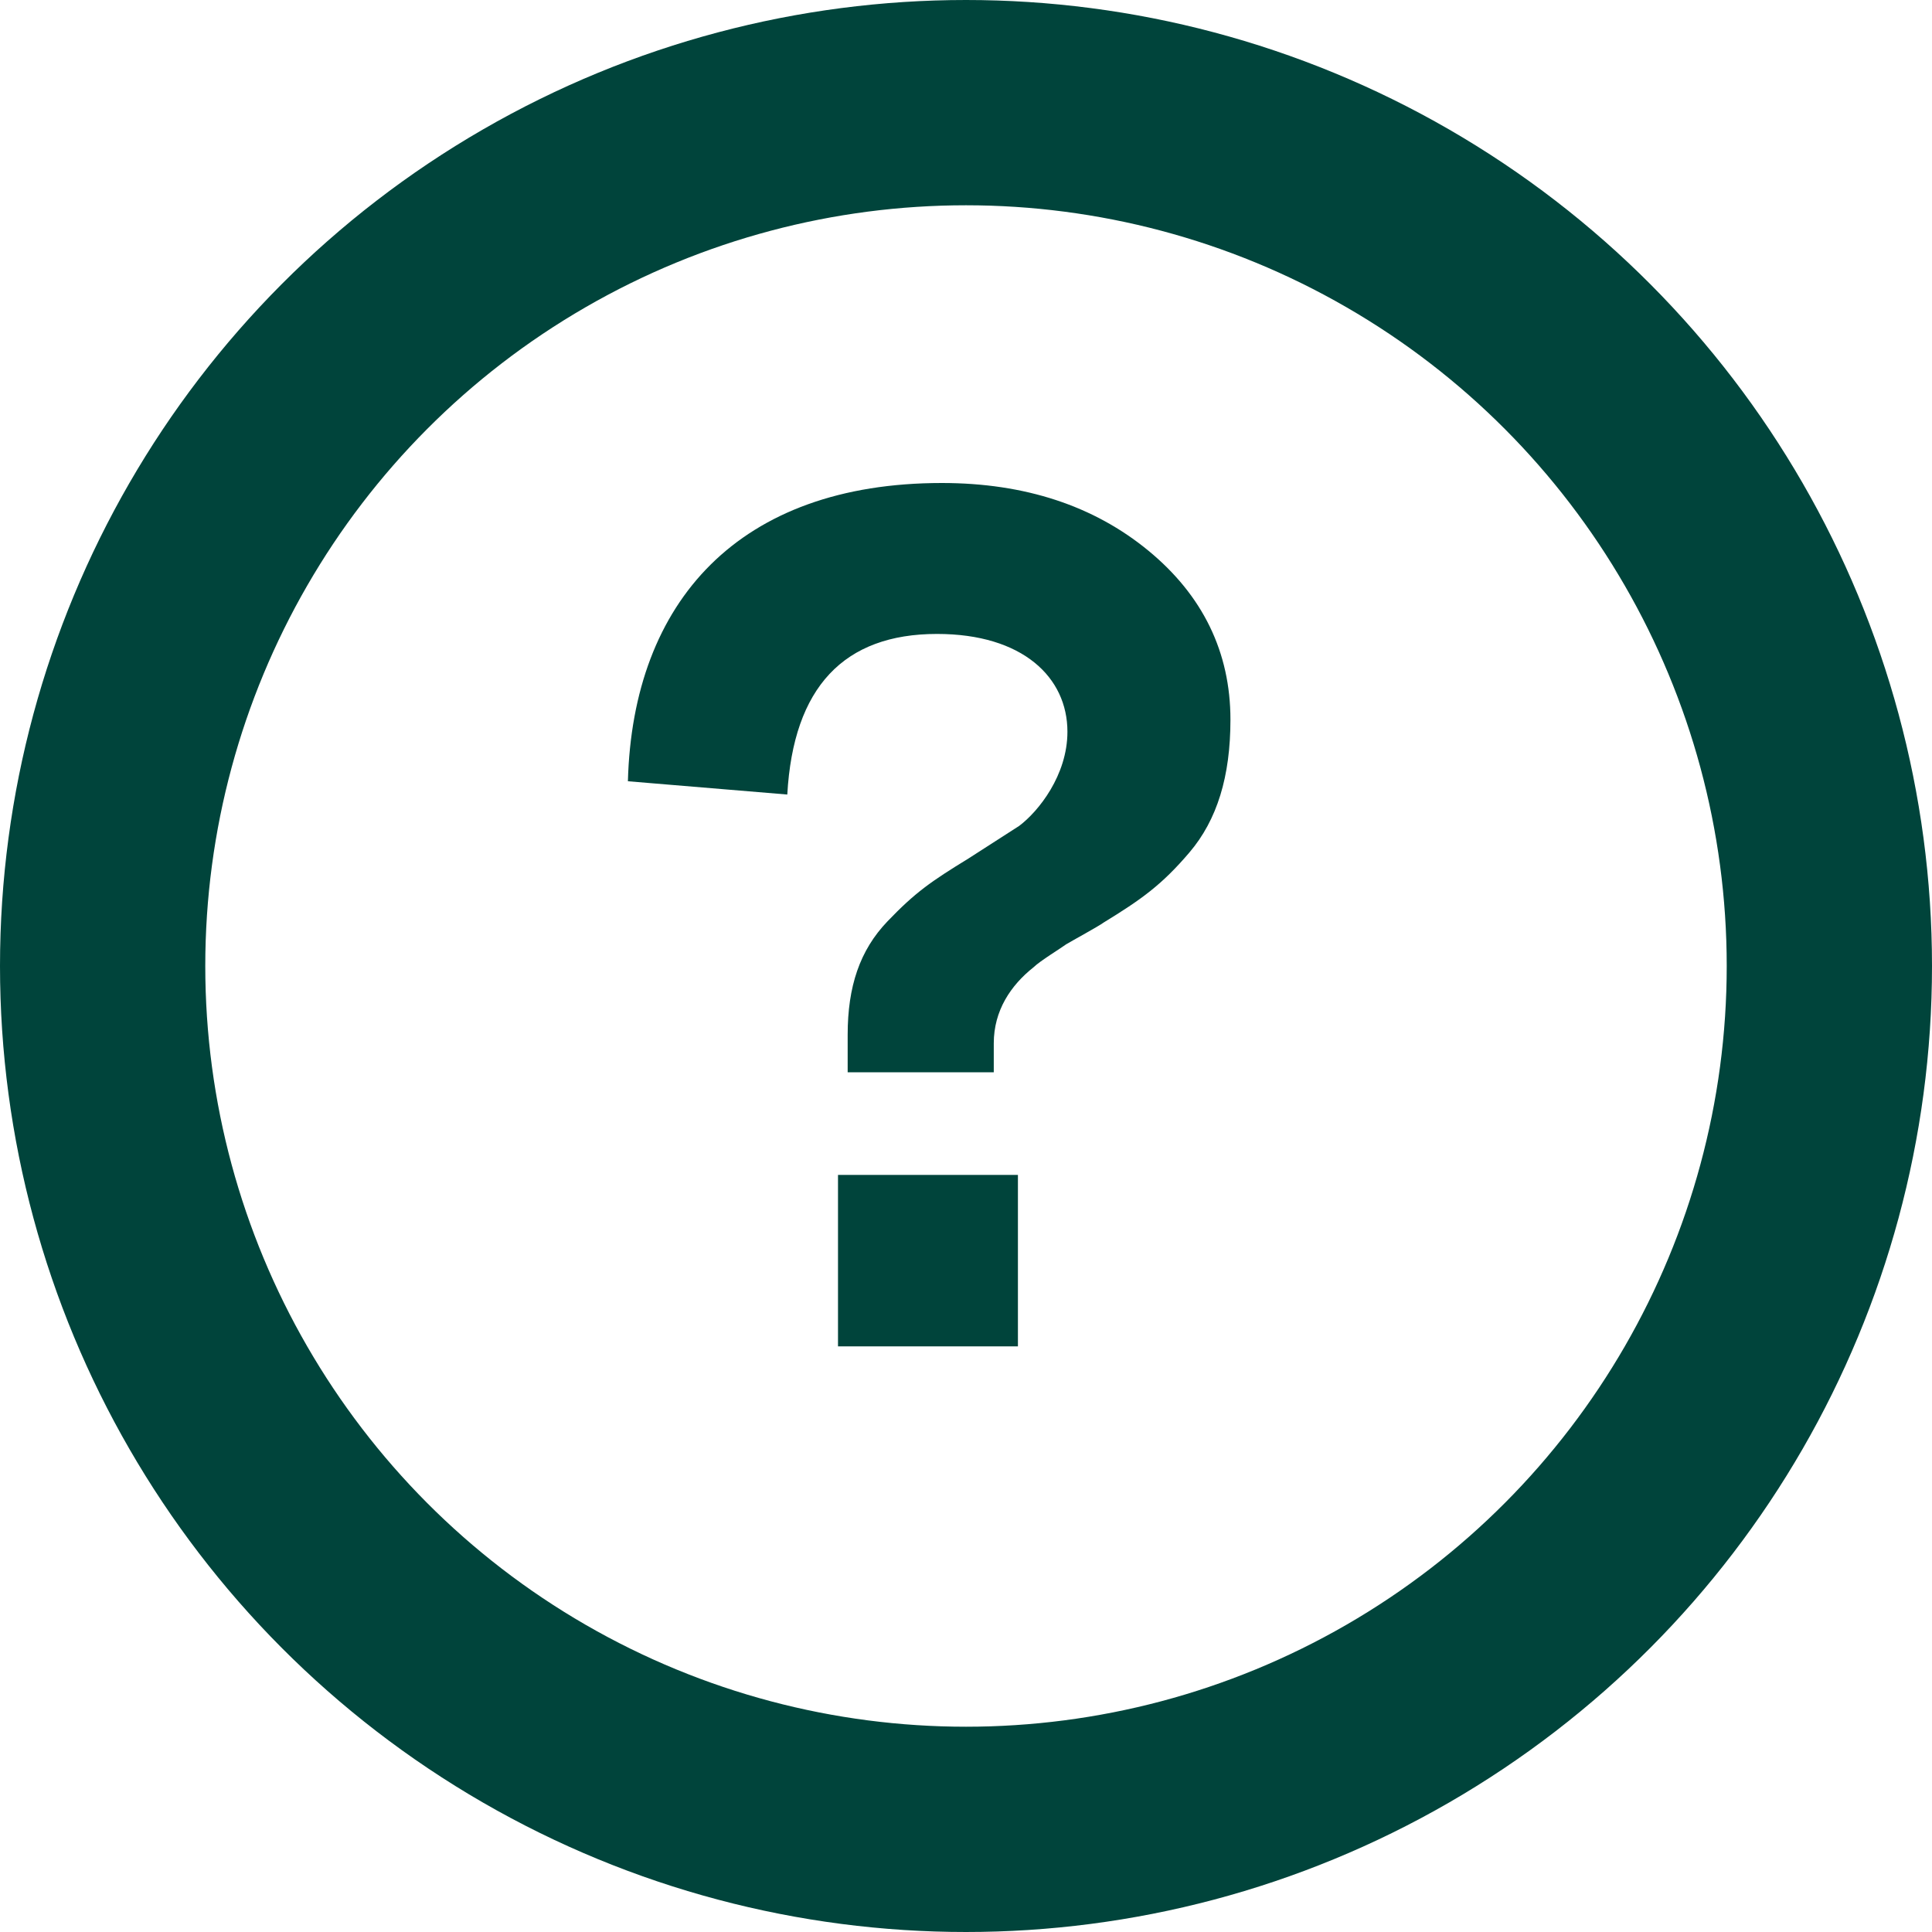 <svg width="16" height="16" viewBox="0 0 16 16" fill="none" xmlns="http://www.w3.org/2000/svg">
<path d="M8.23 8.88V8.64C8.23 8.37 8.37 8.16 8.56 8.01C8.61 7.96 8.79 7.85 8.83 7.82C8.88 7.79 9.1 7.67 9.14 7.64C9.45 7.45 9.62 7.33 9.85 7.06C10.08 6.79 10.19 6.43 10.19 5.96C10.19 5.4 9.96 4.93 9.51 4.56C9.06 4.19 8.49 4 7.8 4C6.12 4 5.24 4.98 5.2 6.47L6.52 6.58C6.57 5.69 6.99 5.25 7.76 5.25C8.47 5.25 8.84 5.61 8.84 6.06C8.84 6.42 8.6 6.72 8.44 6.84L8.02 7.11C7.71 7.3 7.58 7.39 7.35 7.63C7.12 7.87 7.02 8.17 7.02 8.57V8.88H8.23ZM8.43 11.15V9.73H6.94V11.15H8.43Z" fill="#00443B"/>
<circle cx="8" cy="8" r="7.15" stroke="#00443B" stroke-width="1.7"/>
</svg>
